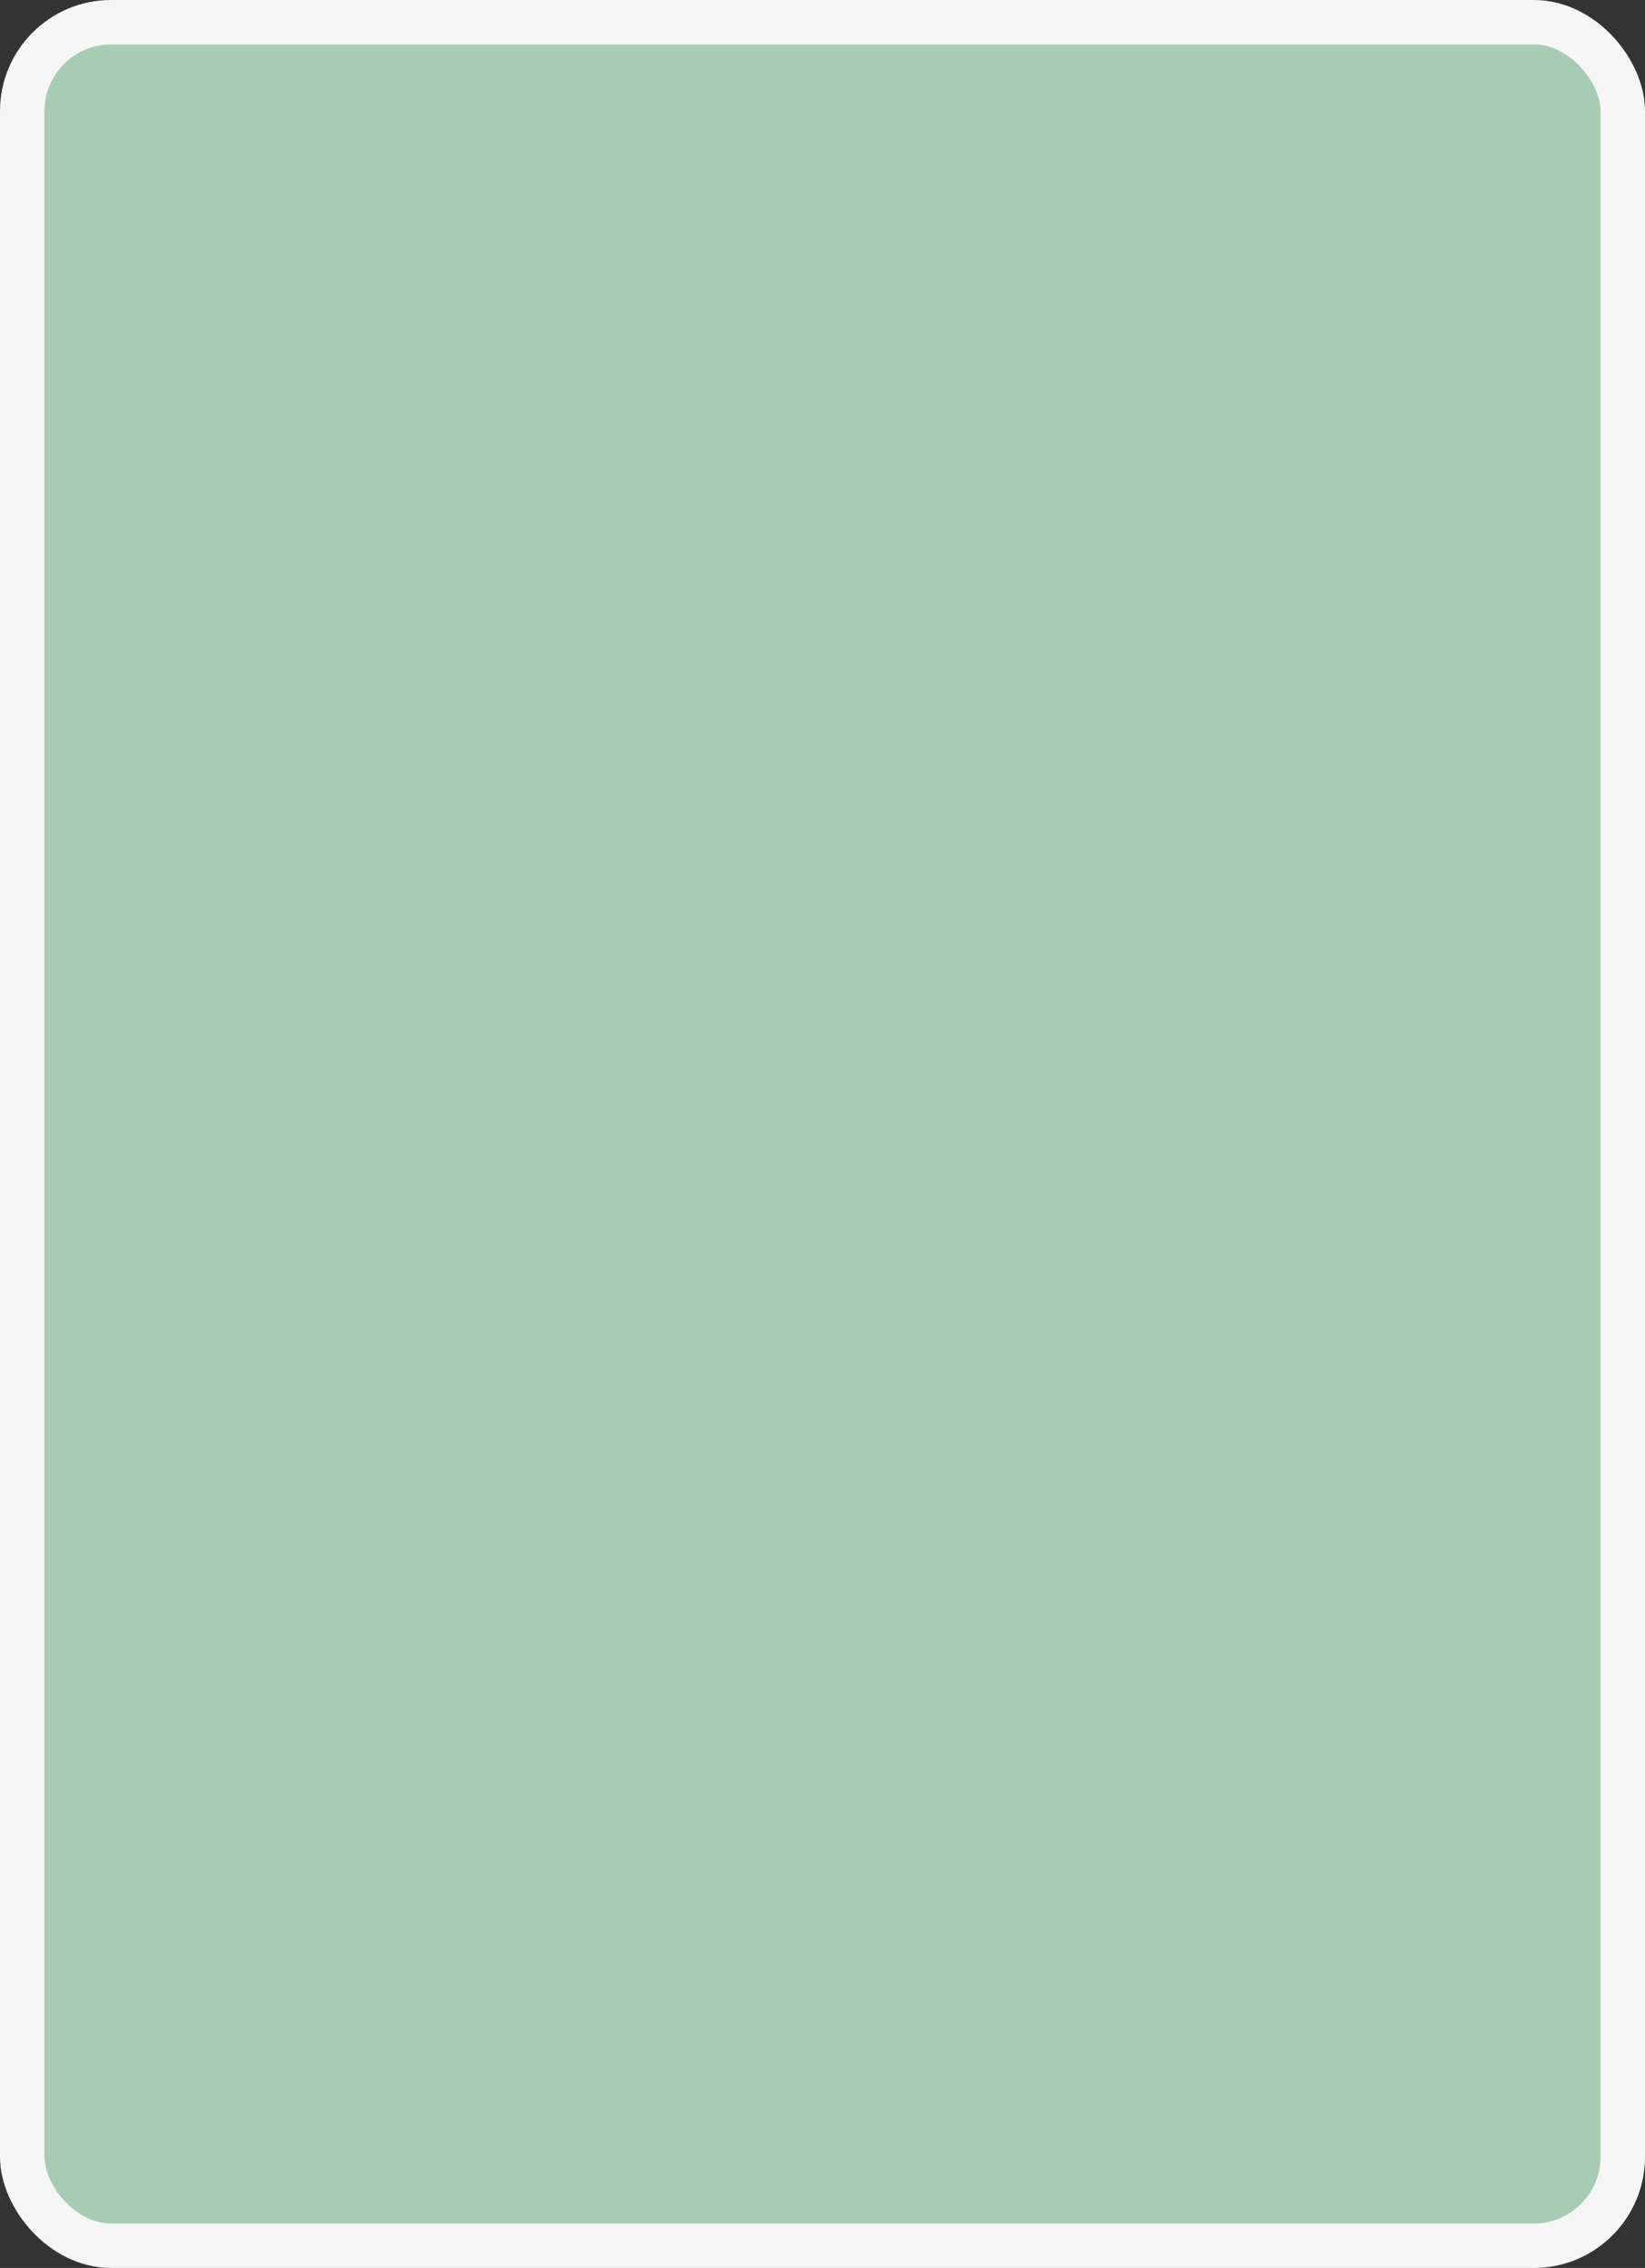 <?xml version='1.0' encoding='utf-8'?>
<svg xmlns="http://www.w3.org/2000/svg" width="100%" height="100%" viewBox="0 0 37 51">
  <rect x="0" y="0" width="37" height="51" fill="#333333" stroke="none"/>
  <rect x="0.5" y="0.5" width="36.0" height="50.0" rx="2" ry="2" id="shield" style="fill:#a7ccb3;stroke:#f6f6f6;stroke-width:1;"/>
</svg>
